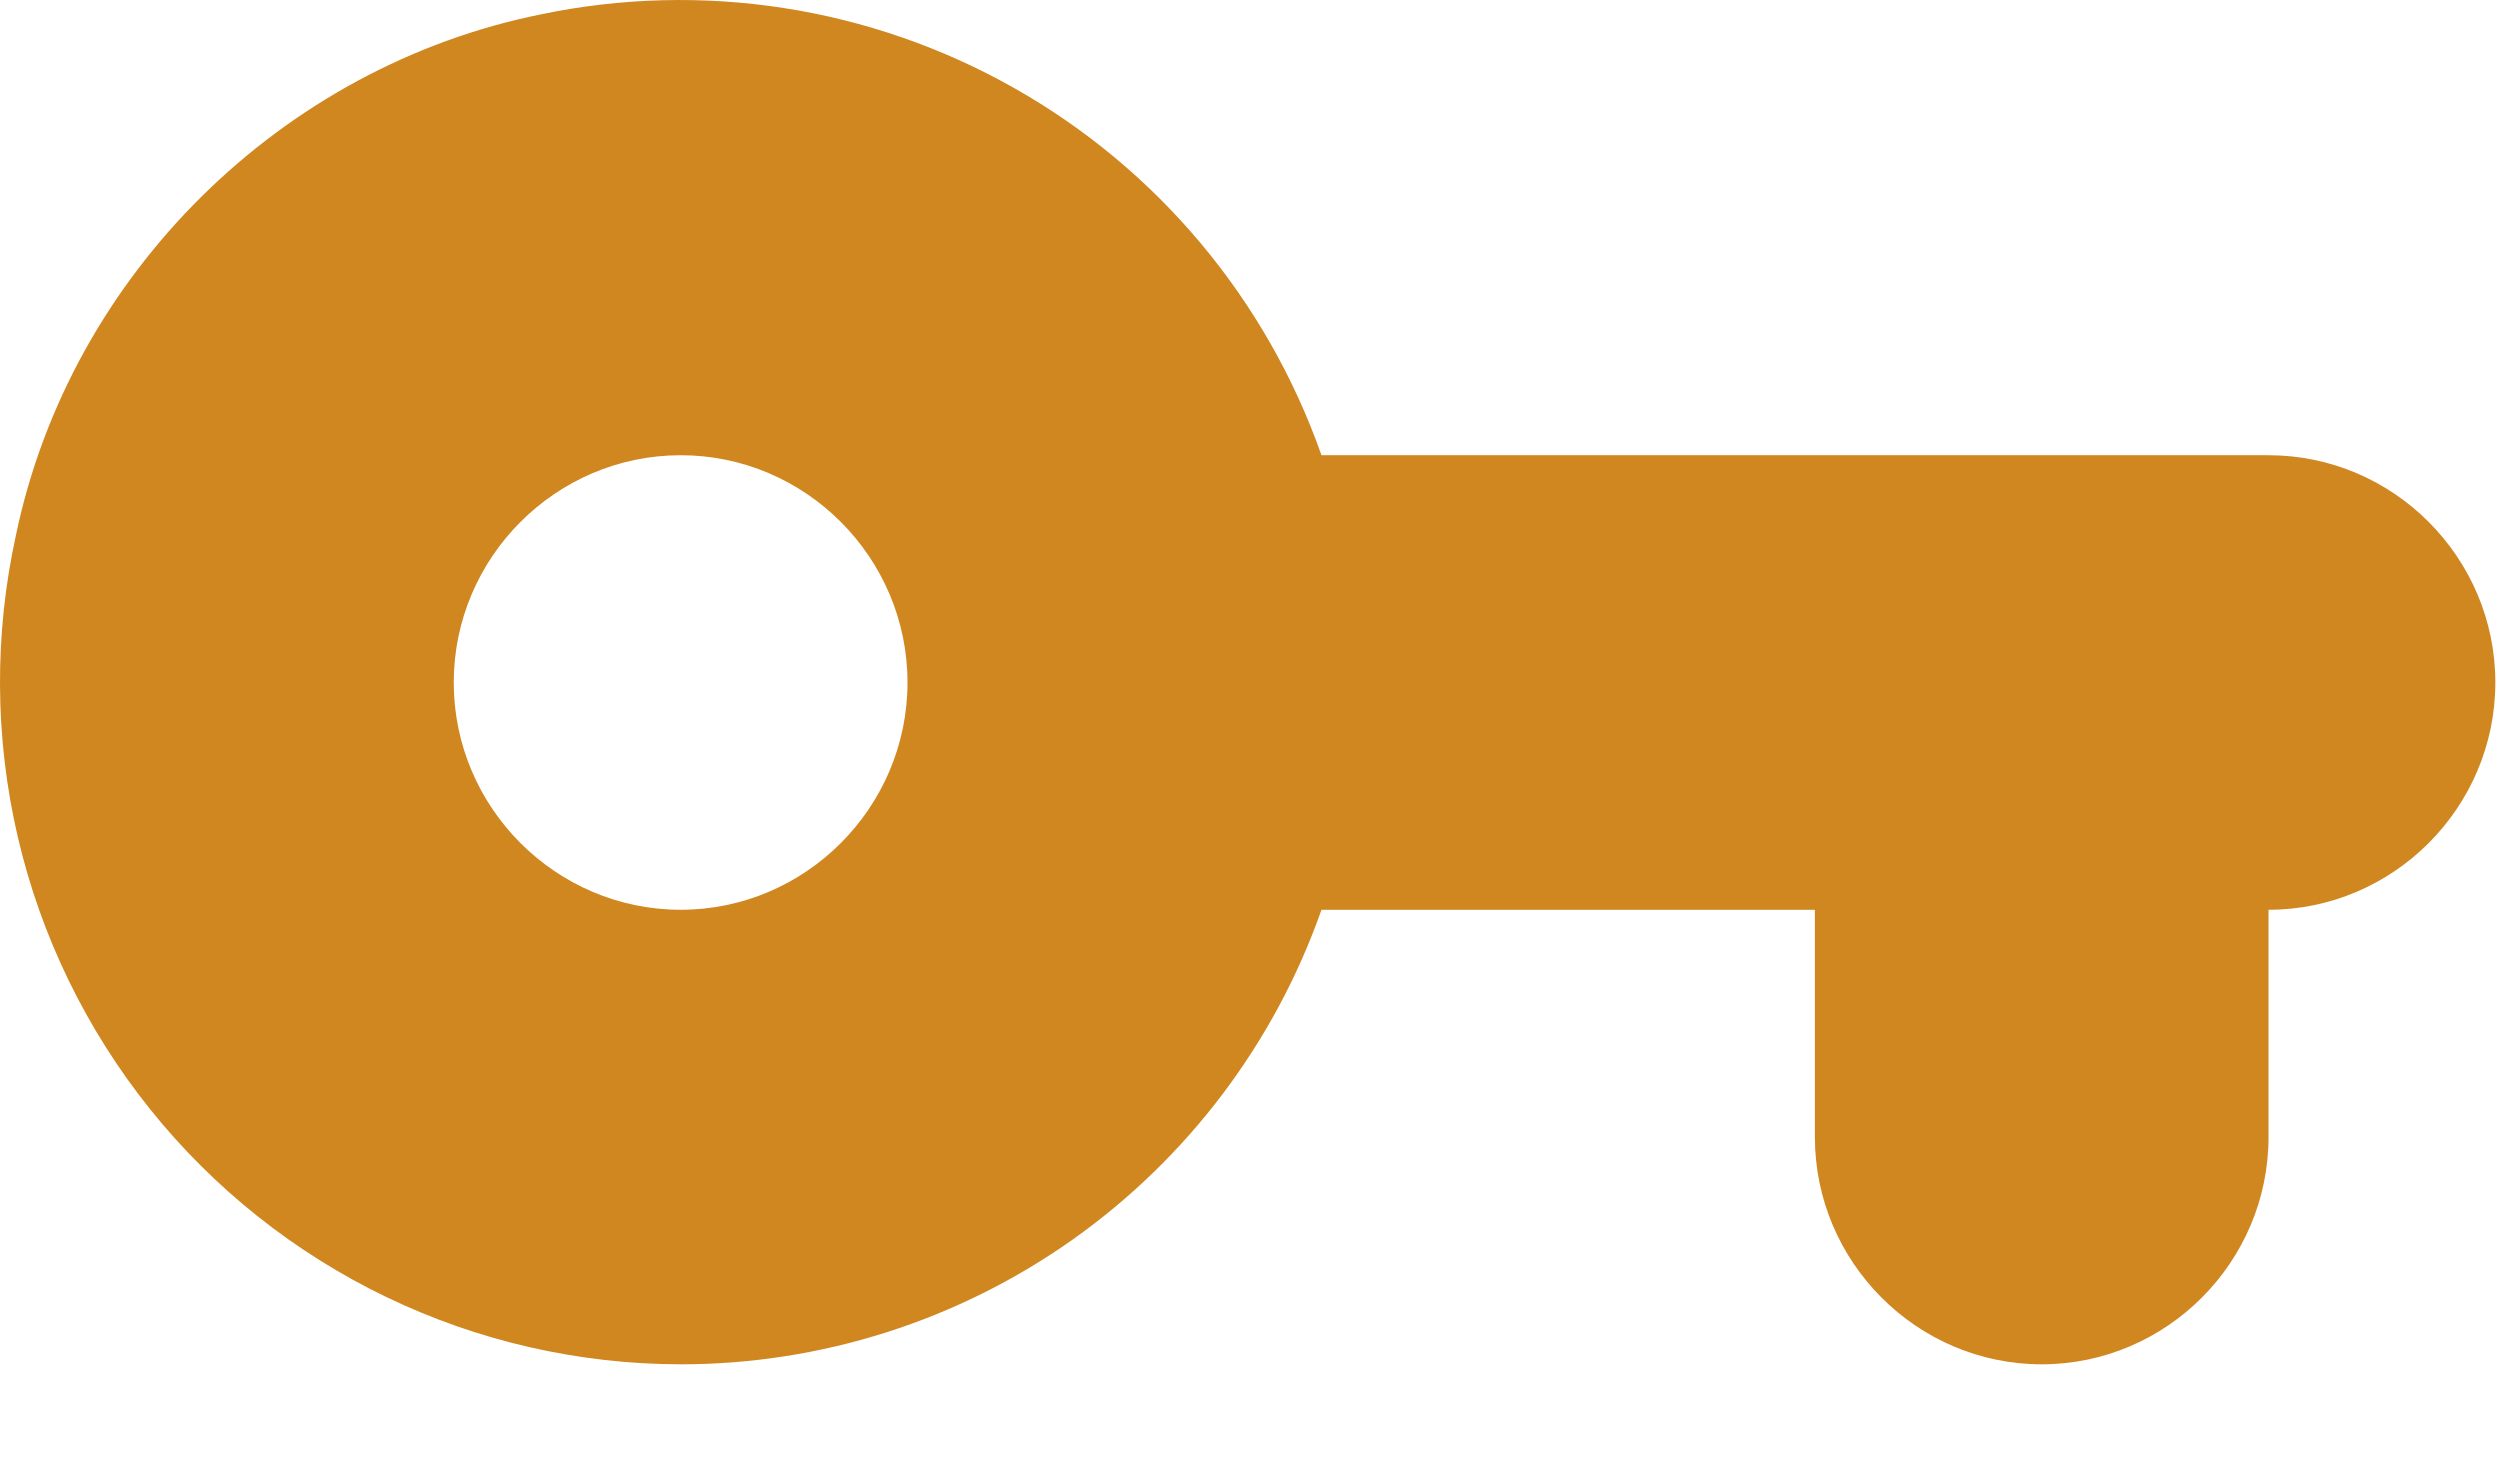 <svg width="22" height="13" viewBox="0 0 22 13" fill="none" xmlns="http://www.w3.org/2000/svg">
<path d="M11.629 4.006C11.147 2.636 10.186 1.487 8.923 0.774C7.66 0.06 6.181 -0.17 4.762 0.126C2.476 0.586 0.62 2.416 0.141 4.706C-0.052 5.583 -0.047 6.492 0.157 7.367C0.361 8.242 0.759 9.059 1.32 9.76C1.881 10.46 2.592 11.025 3.4 11.414C4.208 11.803 5.093 12.005 5.99 12.006C7.227 12.006 8.434 11.621 9.444 10.905C10.454 10.188 11.218 9.175 11.629 8.006H15.971V10.006C15.971 11.106 16.869 12.006 17.967 12.006C19.065 12.006 19.963 11.106 19.963 10.006V8.006C21.061 8.006 21.959 7.106 21.959 6.006C21.959 4.906 21.061 4.006 19.963 4.006H11.629ZM5.99 8.006C4.892 8.006 3.993 7.106 3.993 6.006C3.993 4.906 4.892 4.006 5.99 4.006C7.088 4.006 7.986 4.906 7.986 6.006C7.986 7.106 7.088 8.006 5.99 8.006Z" fill="#D0871F"/>
</svg>
